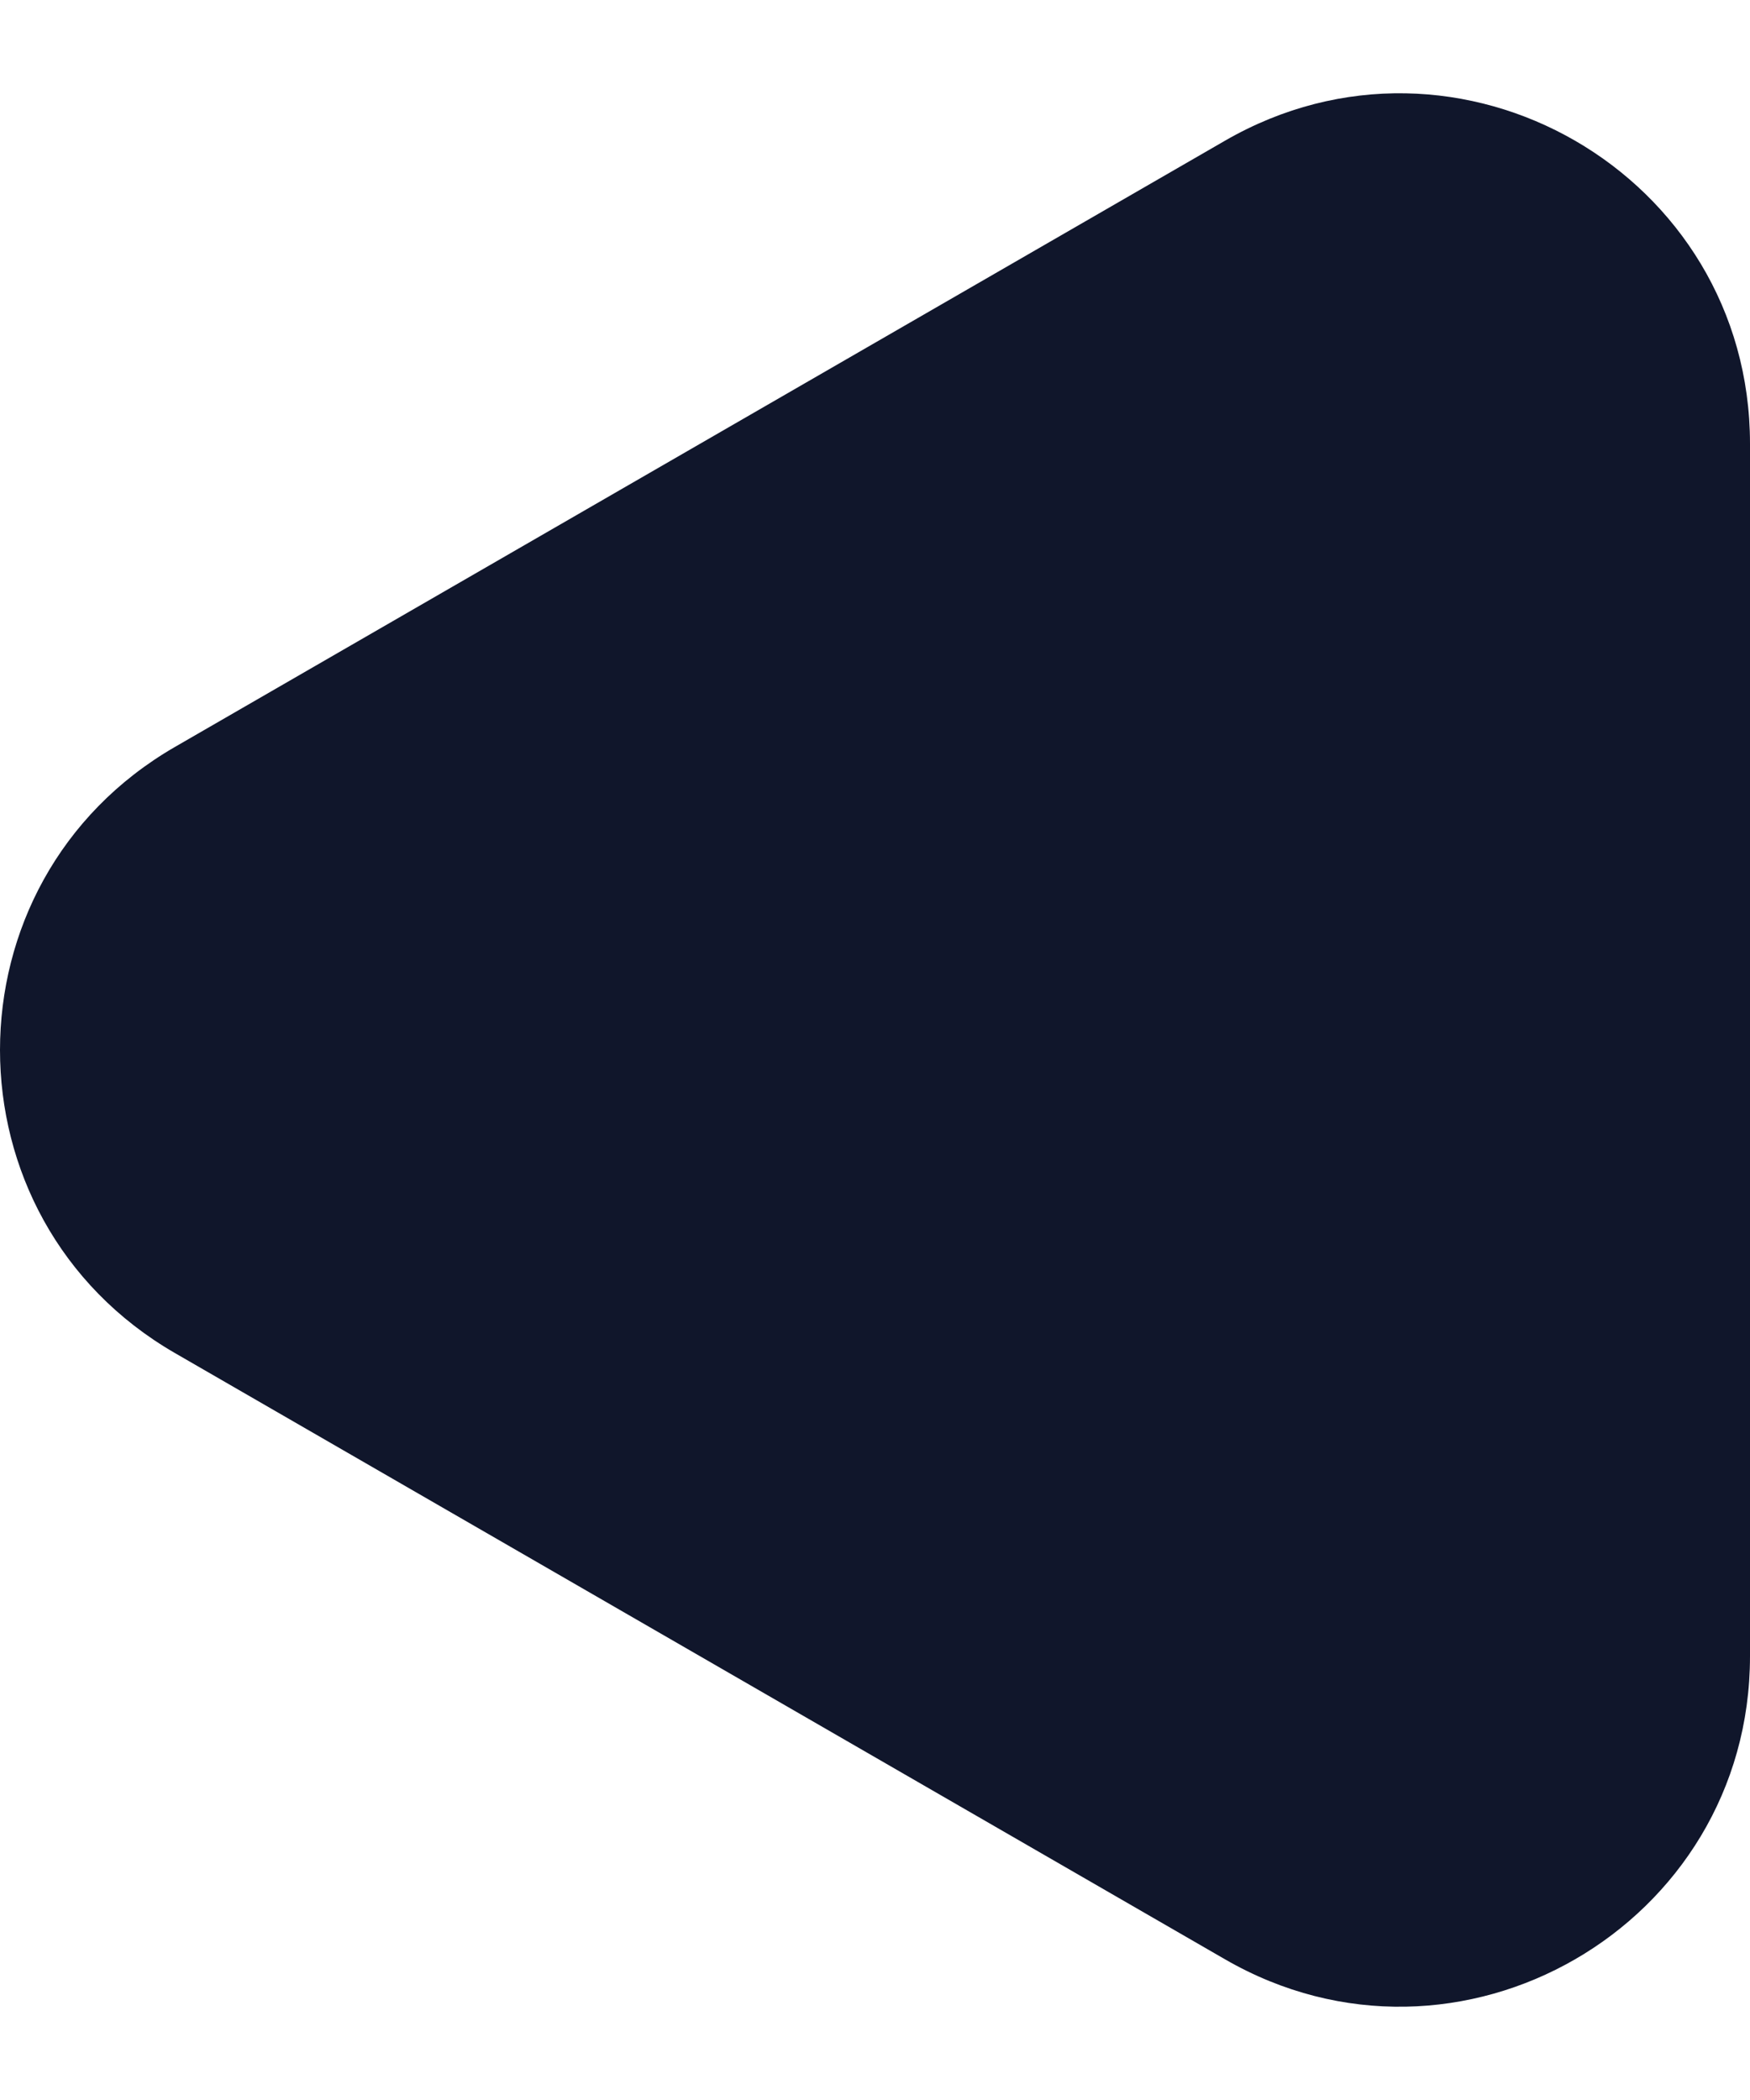 <svg width="15" height="18" viewBox="0 0 15 18" fill="none" xmlns="http://www.w3.org/2000/svg">
<path d="M1.5 6.402C-0.5 7.557 -0.5 10.443 1.5 11.598L10.5 16.794C12.5 17.949 15 16.506 15 14.196L15 3.804C15 1.494 12.5 0.051 10.5 1.206L1.5 6.402Z" fill="#10162B"/>
</svg>
